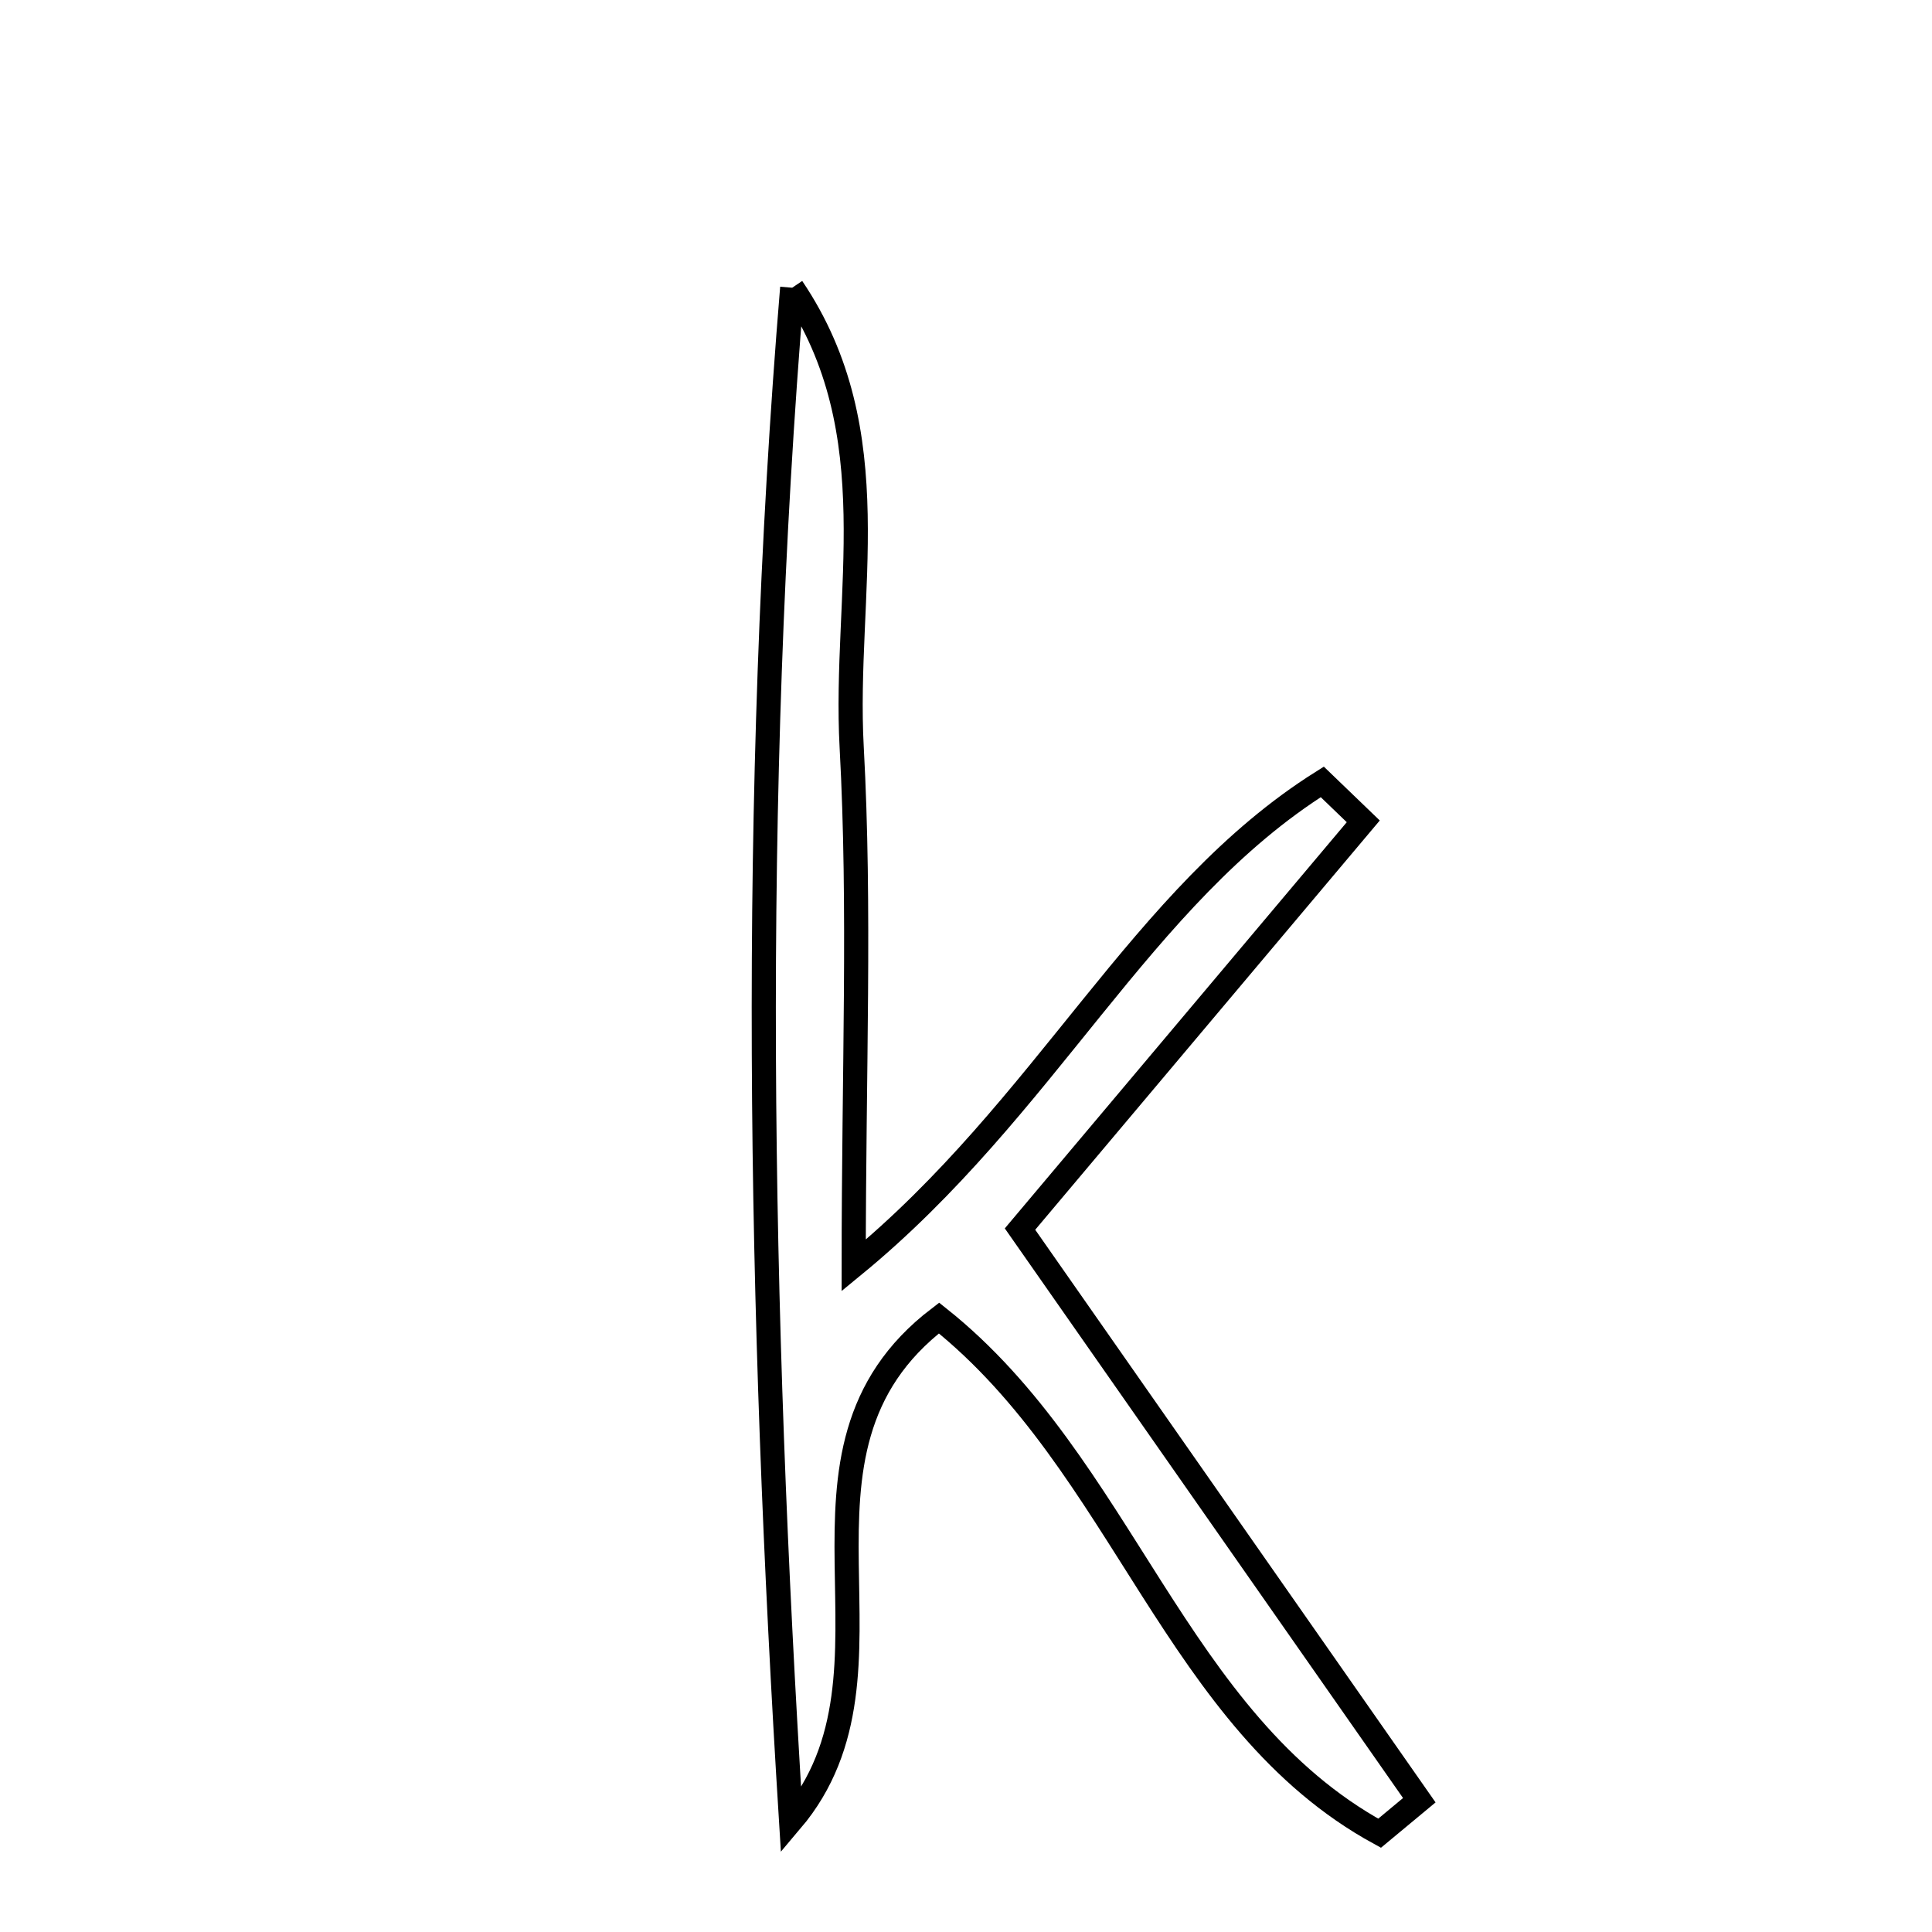 <svg xmlns="http://www.w3.org/2000/svg" viewBox="0.0 0.0 24.0 24.0" height="200px" width="200px"><path fill="none" stroke="black" stroke-width=".3" stroke-opacity="1.0"  filling="0" d="M9.841 3.574 C11.06 5.378 10.476 7.379 10.58 9.284 C10.689 11.285 10.605 13.296 10.605 15.72 C12.999 13.756 14.17 11.131 16.426 9.713 C16.596 9.876 16.765 10.039 16.935 10.203 C15.558 11.838 14.182 13.473 12.671 15.268 C14.328 17.639 15.979 20.001 17.631 22.363 C17.466 22.5 17.303 22.637 17.138 22.773 C14.595 21.383 13.957 18.198 11.665 16.373 C9.466 18.05 11.418 20.746 9.827 22.621 C9.432 16.271 9.316 9.93 9.841 3.574"></path></svg>